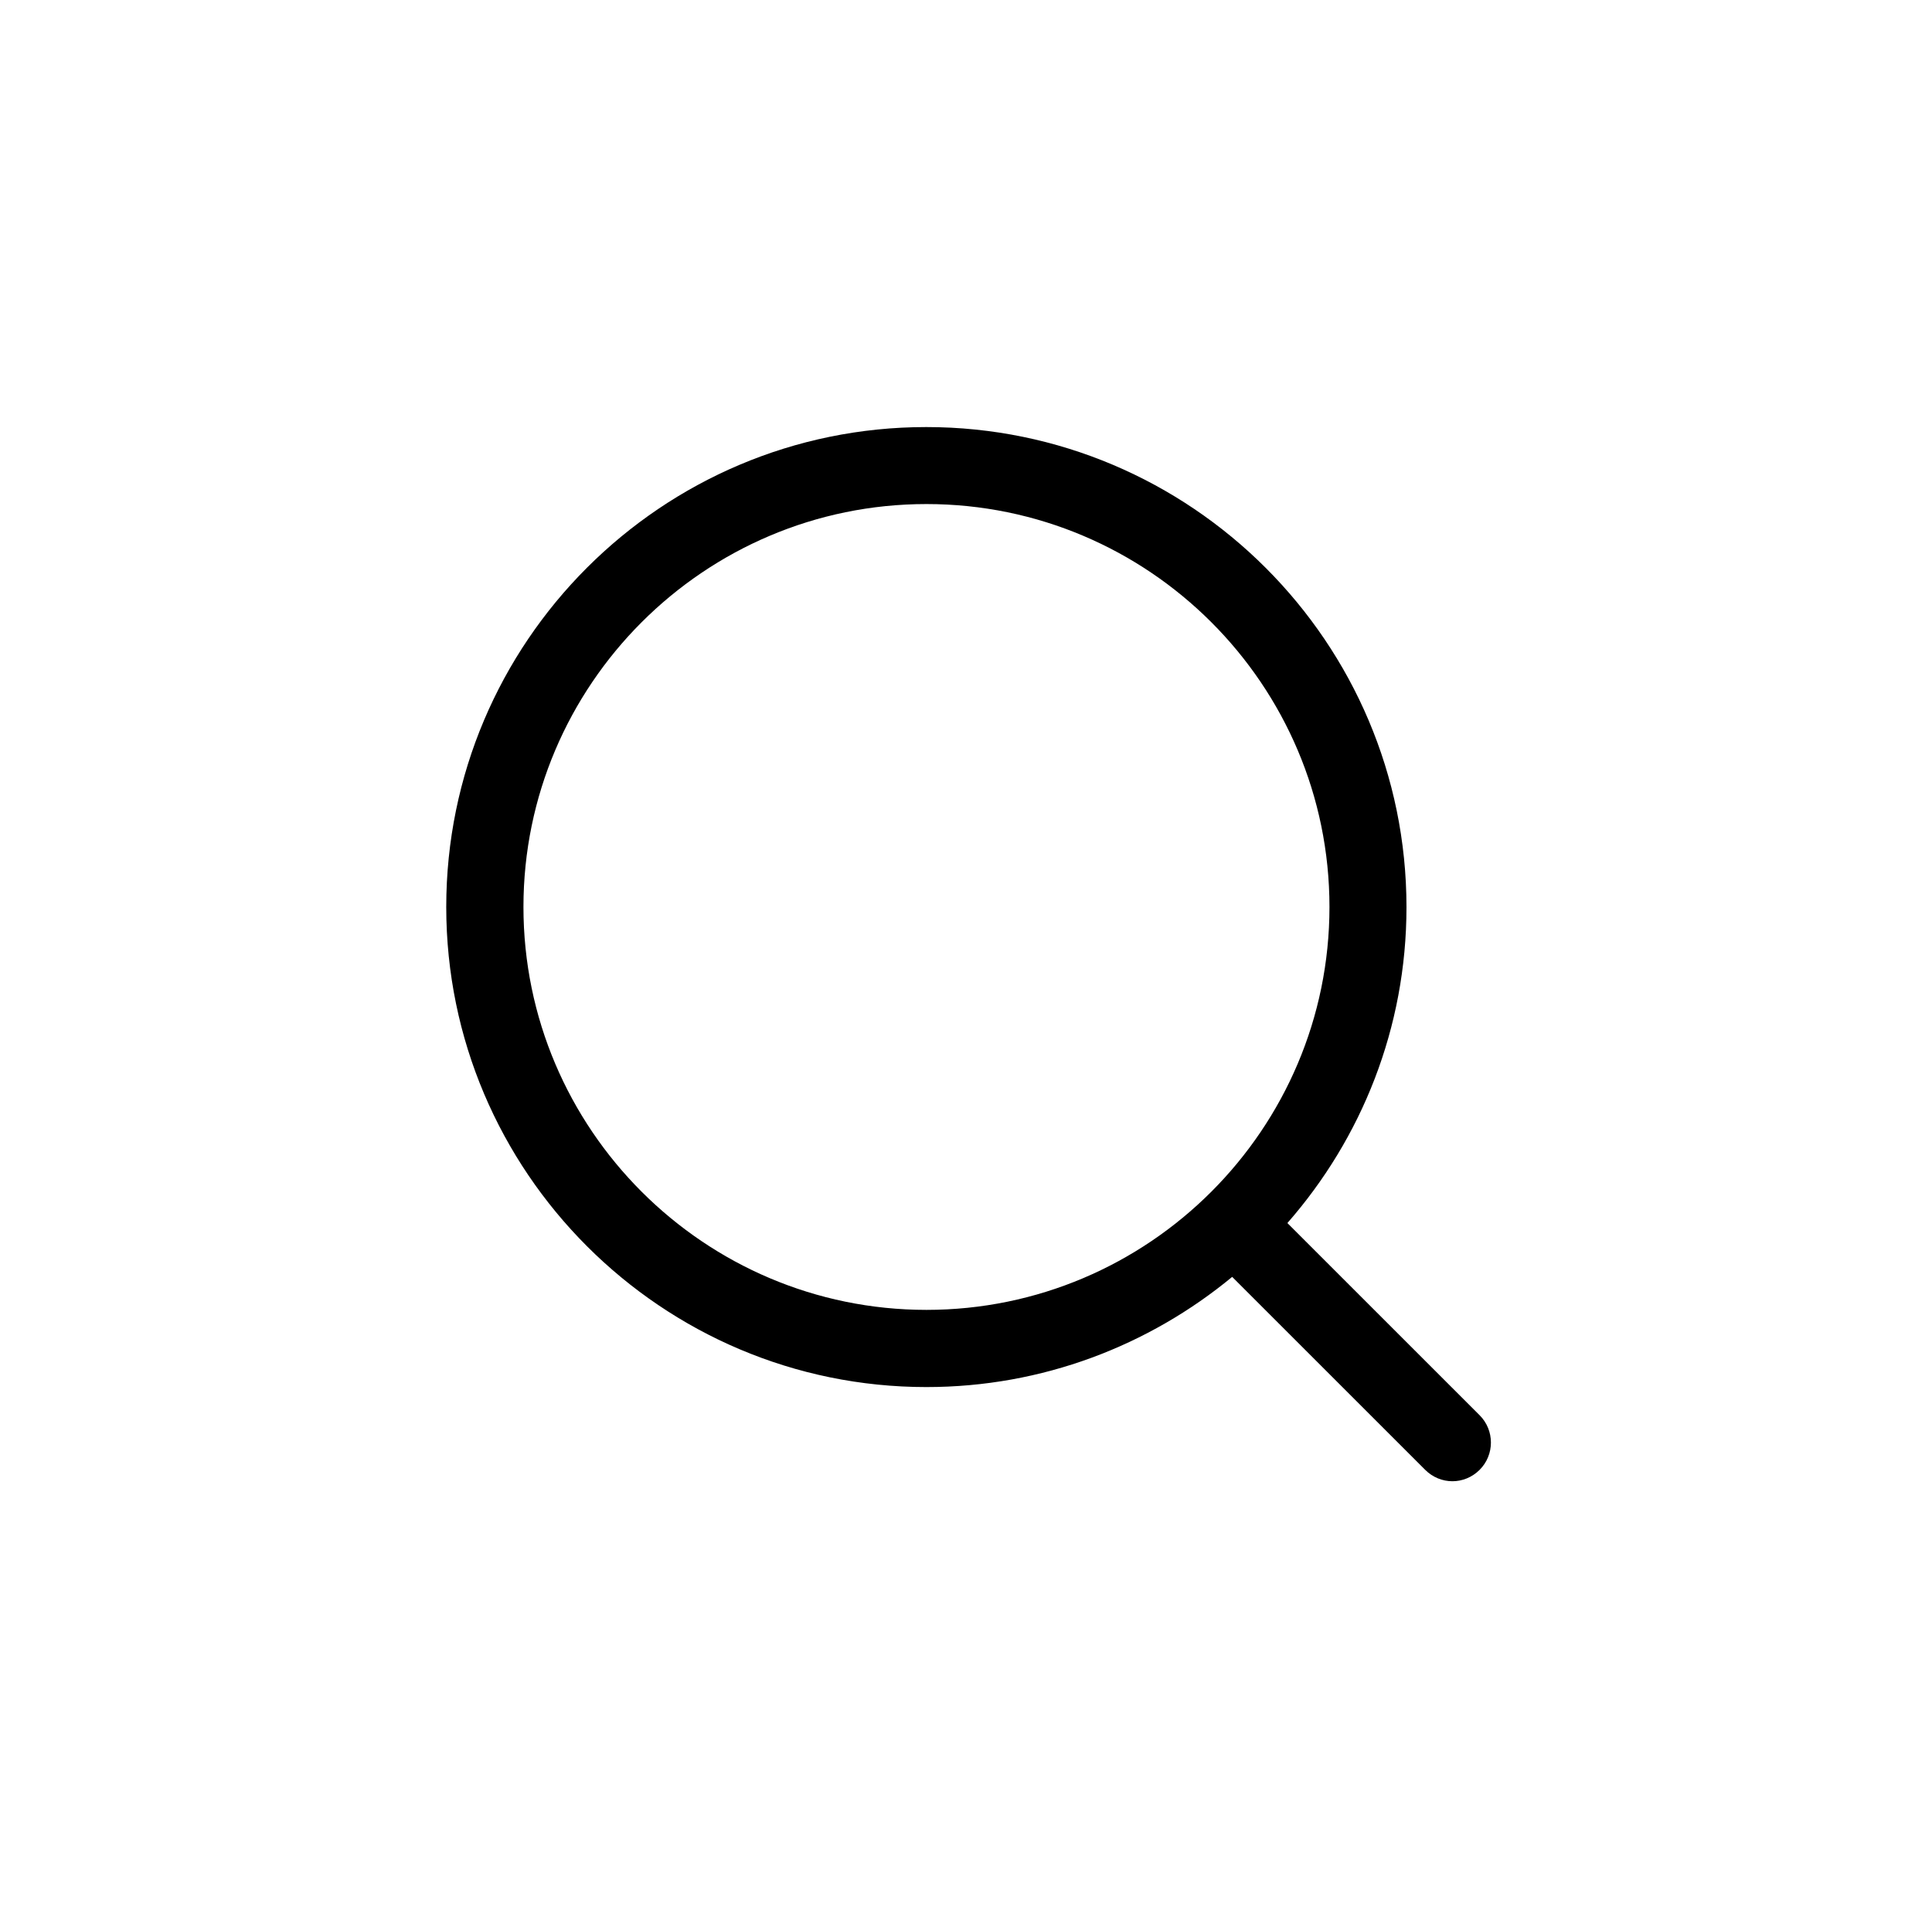 <?xml version="1.0" encoding="utf-8"?>
<!-- Generator: Adobe Illustrator 17.0.0, SVG Export Plug-In . SVG Version: 6.00 Build 0)  -->
<!DOCTYPE svg PUBLIC "-//W3C//DTD SVG 1.1//EN" "http://www.w3.org/Graphics/SVG/1.1/DTD/svg11.dtd">
<svg version="1.1" id="Layer_1" xmlns="http://www.w3.org/2000/svg" xmlns:xlink="http://www.w3.org/1999/xlink" x="0px" y="0px"
	 width="1025px" height="1024px" viewBox="0 0 1025 1024" enable-background="new 0 0 1025 1024" xml:space="preserve">
<g><path d="M491.52 736.064c61.542 0 118.067-22.016 162.202-58.47l102.4 102.4c3.994 3.994 9.216 6.042 14.438 6.042s10.445-2.048 14.438-6.042c7.987-7.987 7.987-20.992 0-28.979l-101.99-101.99c39.322-44.851 63.181-103.526 63.181-167.629 0-140.493-114.278-254.77-254.771-254.77s-254.668 114.175-254.668 254.668c0 140.493 114.277 254.771 254.77 254.771zM491.52 267.483c117.862 0 213.811 95.845 213.811 213.81s-95.949 213.811-213.811 213.811c-117.862 0-213.81-95.949-213.81-213.811s95.948-213.81 213.81-213.81z"></path></g>
</svg>

